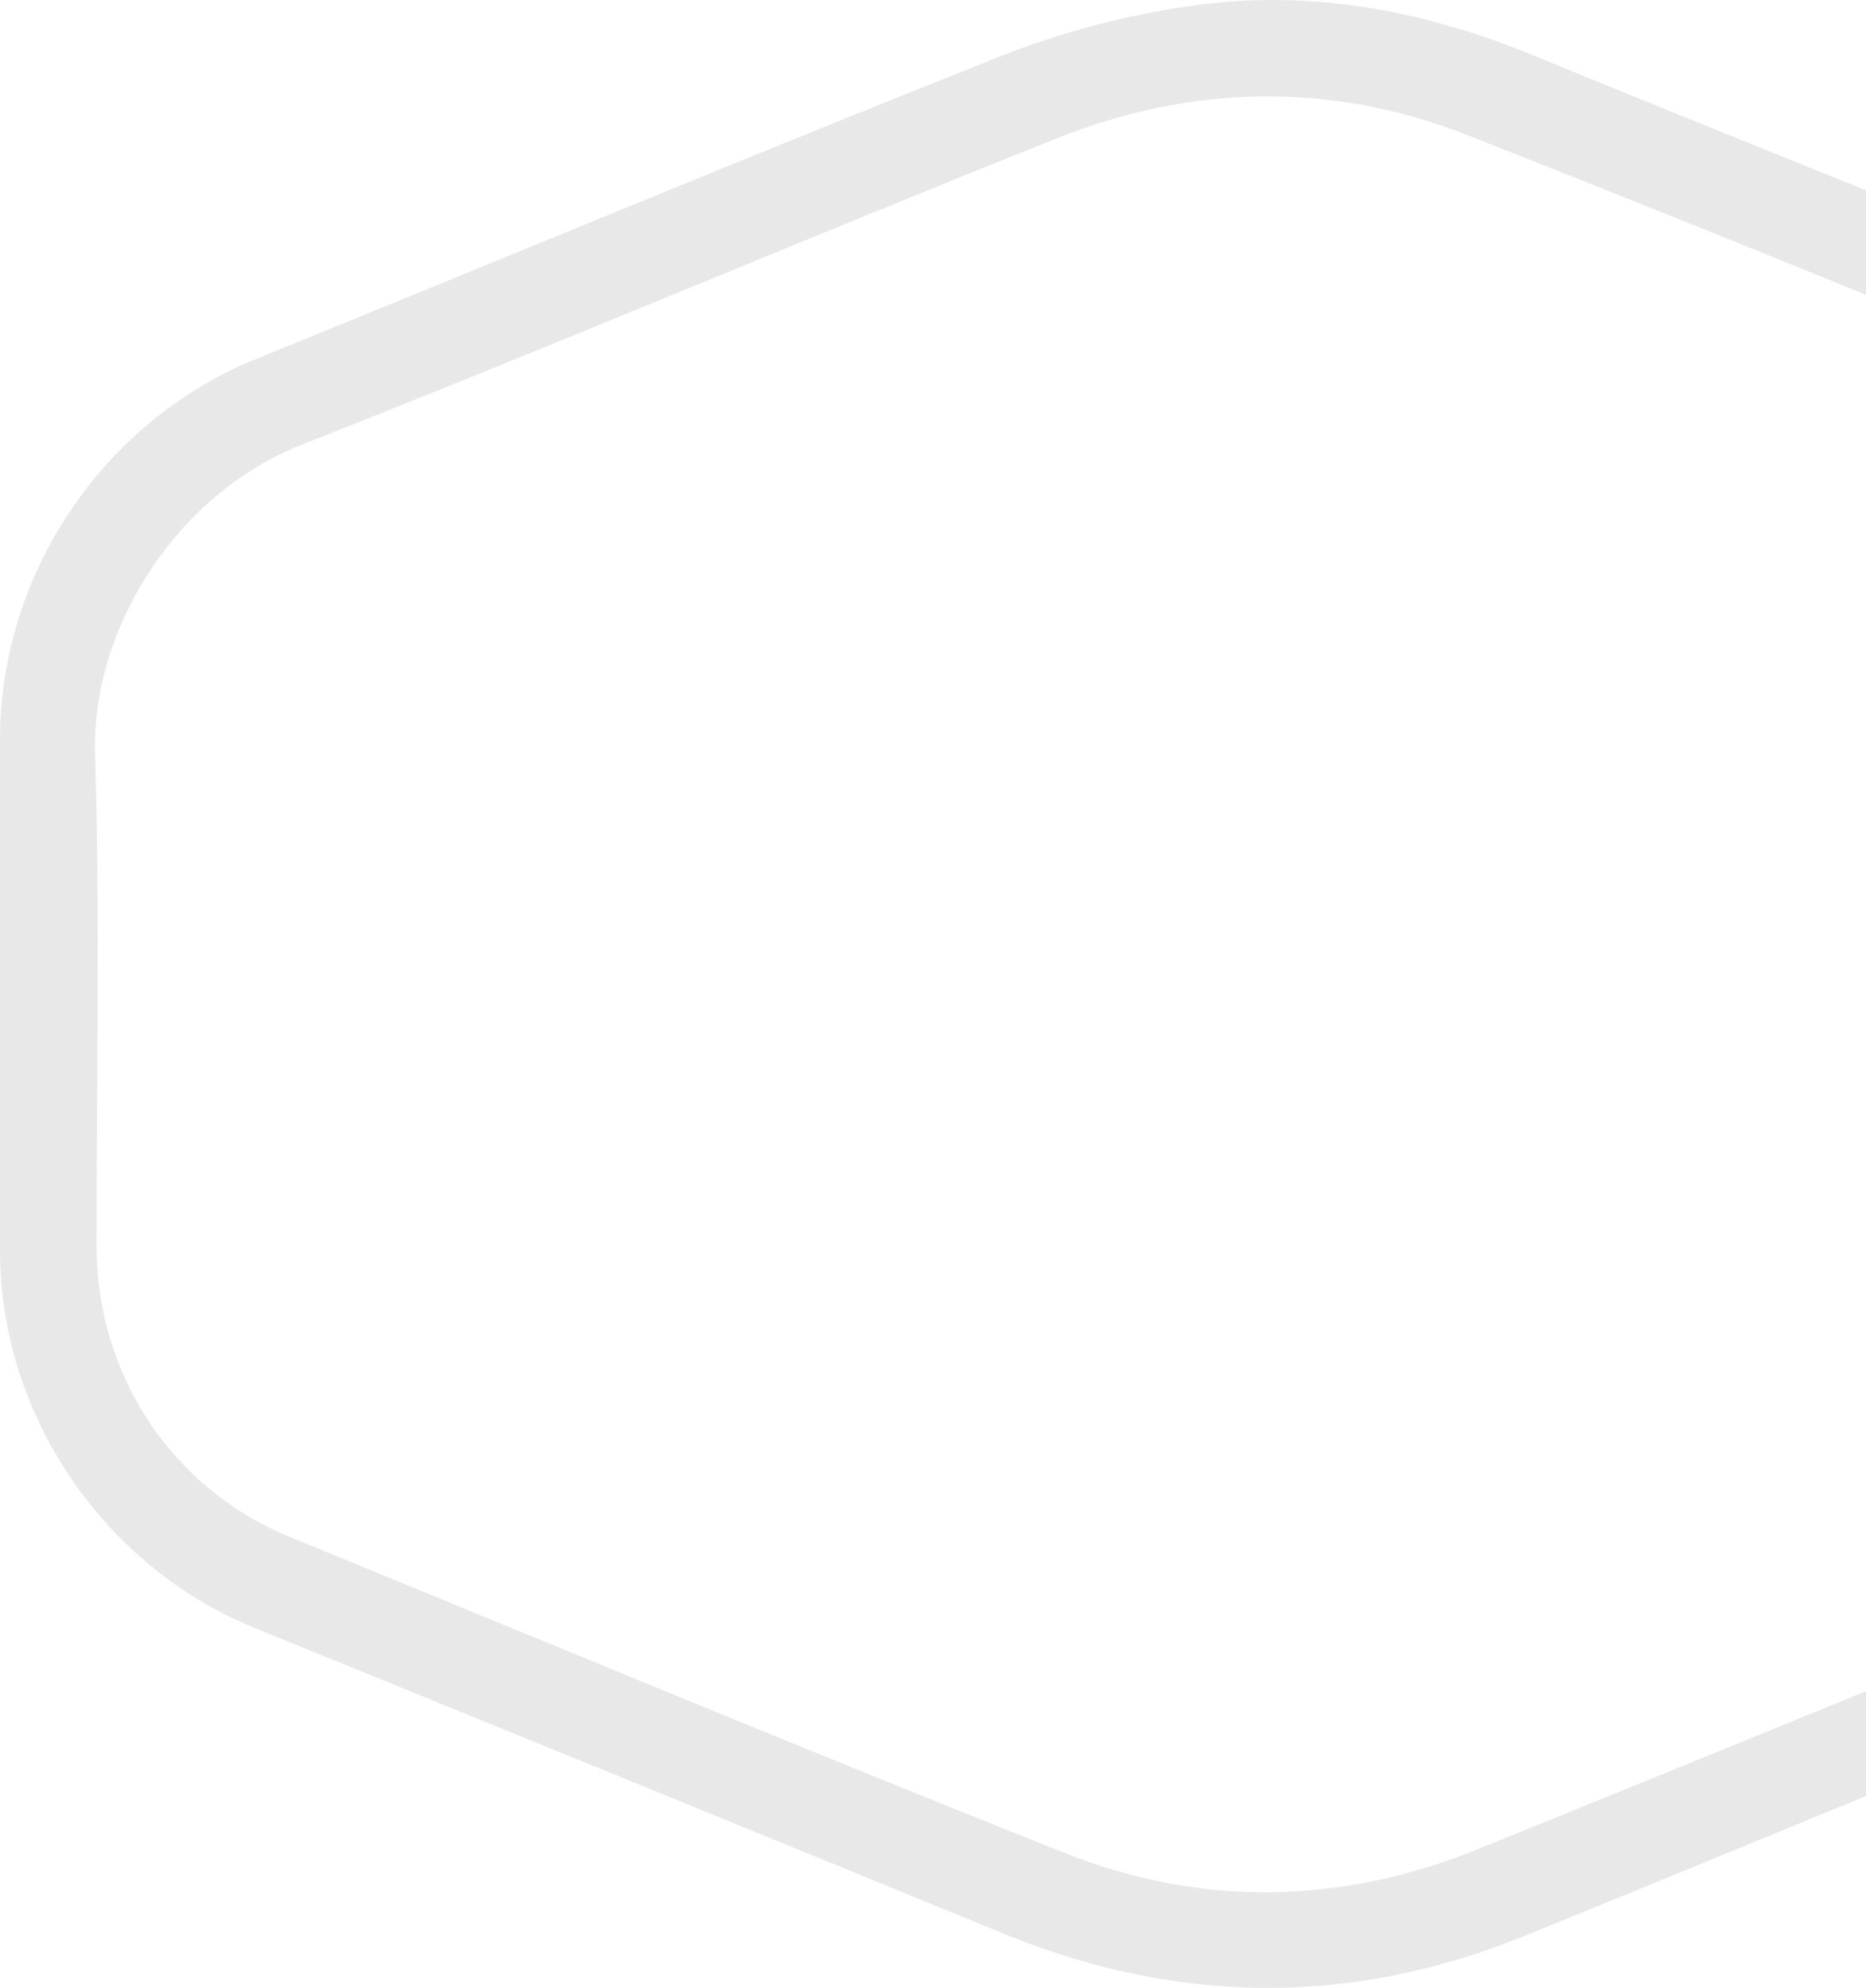 <svg width="534" height="569" viewBox="0 0 534 569" fill="none" xmlns="http://www.w3.org/2000/svg">
<path d="M724.695 284.129C724.695 258.83 725.501 233.735 724.493 208.436C722.477 159.266 698.69 123.357 654.342 104.179C583.586 73.779 511.62 45.828 440.26 16.448C408.006 2.983 374.745 -3.342 340.274 1.759C321.93 4.411 303.586 9.308 286.451 16.041C215.09 44.4 144.133 73.984 72.772 102.955C29.23 120.909 0 164.366 0 211.7C0 260.462 0 309.224 0 357.986C0 404.912 29.633 448.369 72.772 465.915C144.334 495.09 216.098 524.266 287.66 553.646C337.25 573.844 386.84 574.252 436.429 554.054C508.798 524.674 580.764 494.478 653.334 465.711C691.232 450.613 726.307 403.483 724.896 359.006C724.09 334.115 724.695 309.224 724.695 284.129ZM696.876 284.741C697.078 284.741 697.078 284.741 697.279 284.741C697.279 308.816 697.279 332.891 697.279 356.966C697.078 394.302 675.105 426.742 640.836 440.616C568.064 469.995 495.494 499.987 422.722 529.367C383.816 545.077 344.104 545.893 305.198 530.591C230.814 501.007 156.832 470.199 82.65 439.8C48.985 425.926 27.617 393.282 27.617 356.558C27.617 309.632 28.625 262.706 27.214 215.781C26.206 179.26 51.001 141.108 86.48 127.234C158.647 98.874 230.007 68.475 302.174 39.707C341.282 23.997 381.397 23.385 420.504 38.891C495.09 68.271 569.273 98.466 643.053 129.682C675.105 143.148 694.255 168.855 696.674 204.355C698.287 230.879 696.876 257.81 696.876 284.741Z" fill="#E8E8E8"/>
</svg>
